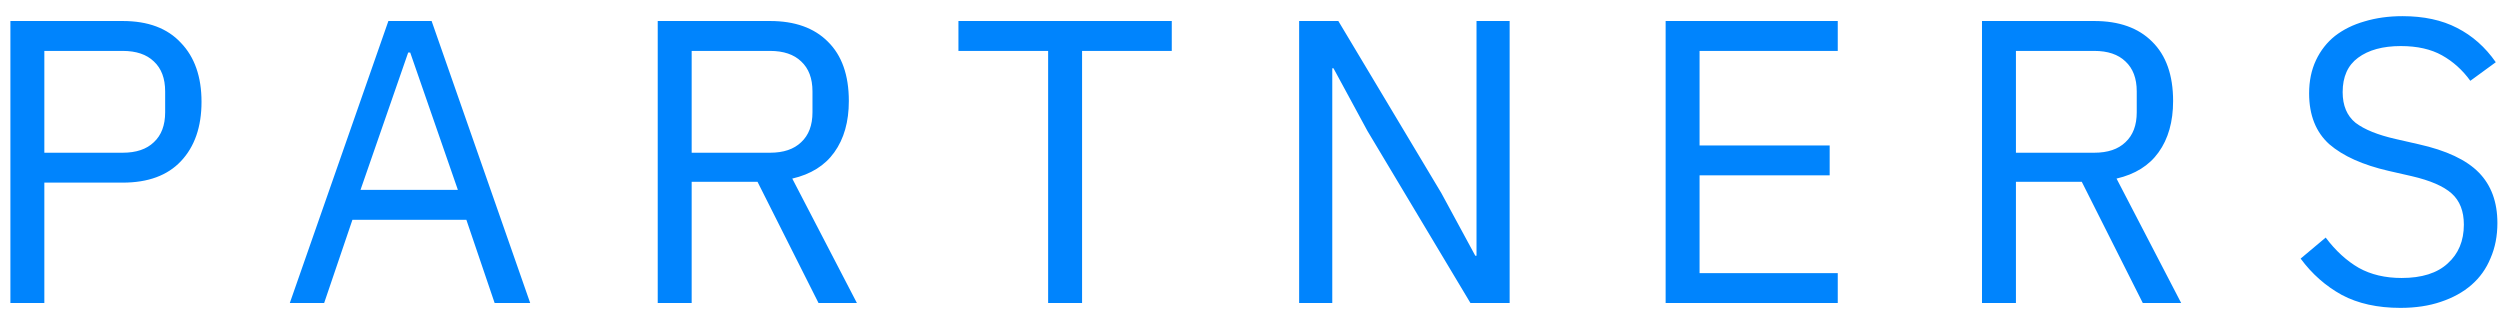 <svg width="99" height="13" viewBox="0 0 99 13" fill="none" xmlns="http://www.w3.org/2000/svg">
<path d="M0.412 12V0.832H4.86C5.863 0.832 6.631 1.12 7.164 1.696C7.708 2.261 7.98 3.04 7.98 4.032C7.98 5.024 7.708 5.808 7.164 6.384C6.631 6.949 5.863 7.232 4.86 7.232H1.756V12H0.412ZM1.756 6.048H4.86C5.393 6.048 5.804 5.909 6.092 5.632C6.391 5.355 6.54 4.96 6.54 4.448V3.616C6.54 3.104 6.391 2.709 6.092 2.432C5.804 2.155 5.393 2.016 4.86 2.016H1.756V6.048ZM19.588 12L18.468 8.704H13.956L12.836 12H11.476L15.38 0.832H17.092L20.996 12H19.588ZM16.244 2.08H16.164L14.276 7.52H18.132L16.244 2.08ZM27.39 12H26.046V0.832H30.494C31.476 0.832 32.238 1.104 32.782 1.648C33.337 2.192 33.614 2.976 33.614 4C33.614 4.821 33.422 5.499 33.038 6.032C32.665 6.555 32.11 6.901 31.374 7.072L33.934 12H32.414L29.998 7.2H27.39V12ZM30.494 6.048C31.028 6.048 31.438 5.909 31.726 5.632C32.025 5.355 32.174 4.96 32.174 4.448V3.616C32.174 3.104 32.025 2.709 31.726 2.432C31.438 2.155 31.028 2.016 30.494 2.016H27.39V6.048H30.494ZM42.85 2.016V12H41.506V2.016H37.954V0.832H46.402V2.016H42.85ZM54.15 5.184L52.806 2.704H52.758V12H51.446V0.832H52.998L57.078 7.648L58.422 10.128H58.47V0.832H59.782V12H58.23L54.15 5.184ZM65.959 12V0.832H72.775V2.016H67.303V5.76H72.455V6.944H67.303V10.816H72.775V12H65.959ZM79.831 12H78.487V0.832H82.935C83.916 0.832 84.679 1.104 85.223 1.648C85.778 2.192 86.055 2.976 86.055 4C86.055 4.821 85.863 5.499 85.479 6.032C85.106 6.555 84.551 6.901 83.815 7.072L86.375 12H84.855L82.439 7.2H79.831V12ZM82.935 6.048C83.468 6.048 83.879 5.909 84.167 5.632C84.466 5.355 84.615 4.96 84.615 4.448V3.616C84.615 3.104 84.466 2.709 84.167 2.432C83.879 2.155 83.468 2.016 82.935 2.016H79.831V6.048H82.935ZM95.057 12.192C94.151 12.192 93.377 12.021 92.737 11.68C92.097 11.328 91.553 10.848 91.105 10.24L92.097 9.408C92.492 9.931 92.929 10.331 93.409 10.608C93.889 10.875 94.455 11.008 95.105 11.008C95.905 11.008 96.513 10.816 96.929 10.432C97.356 10.048 97.569 9.536 97.569 8.896C97.569 8.363 97.409 7.952 97.089 7.664C96.769 7.376 96.241 7.147 95.505 6.976L94.593 6.768C93.569 6.533 92.785 6.181 92.241 5.712C91.708 5.232 91.441 4.56 91.441 3.696C91.441 3.205 91.532 2.768 91.713 2.384C91.895 2 92.145 1.68 92.465 1.424C92.796 1.168 93.185 0.976 93.633 0.848C94.092 0.709 94.593 0.64 95.137 0.64C95.98 0.64 96.7 0.795 97.297 1.104C97.905 1.413 98.417 1.867 98.833 2.464L97.825 3.2C97.516 2.773 97.143 2.437 96.705 2.192C96.268 1.947 95.724 1.824 95.073 1.824C94.359 1.824 93.793 1.979 93.377 2.288C92.972 2.587 92.769 3.04 92.769 3.648C92.769 4.181 92.94 4.587 93.281 4.864C93.633 5.131 94.161 5.344 94.865 5.504L95.777 5.712C96.876 5.957 97.671 6.331 98.161 6.832C98.652 7.333 98.897 8 98.897 8.832C98.897 9.344 98.807 9.808 98.625 10.224C98.455 10.64 98.204 10.992 97.873 11.28C97.543 11.568 97.137 11.792 96.657 11.952C96.188 12.112 95.655 12.192 95.057 12.192Z" fill="#0084FD"/>
</svg>
